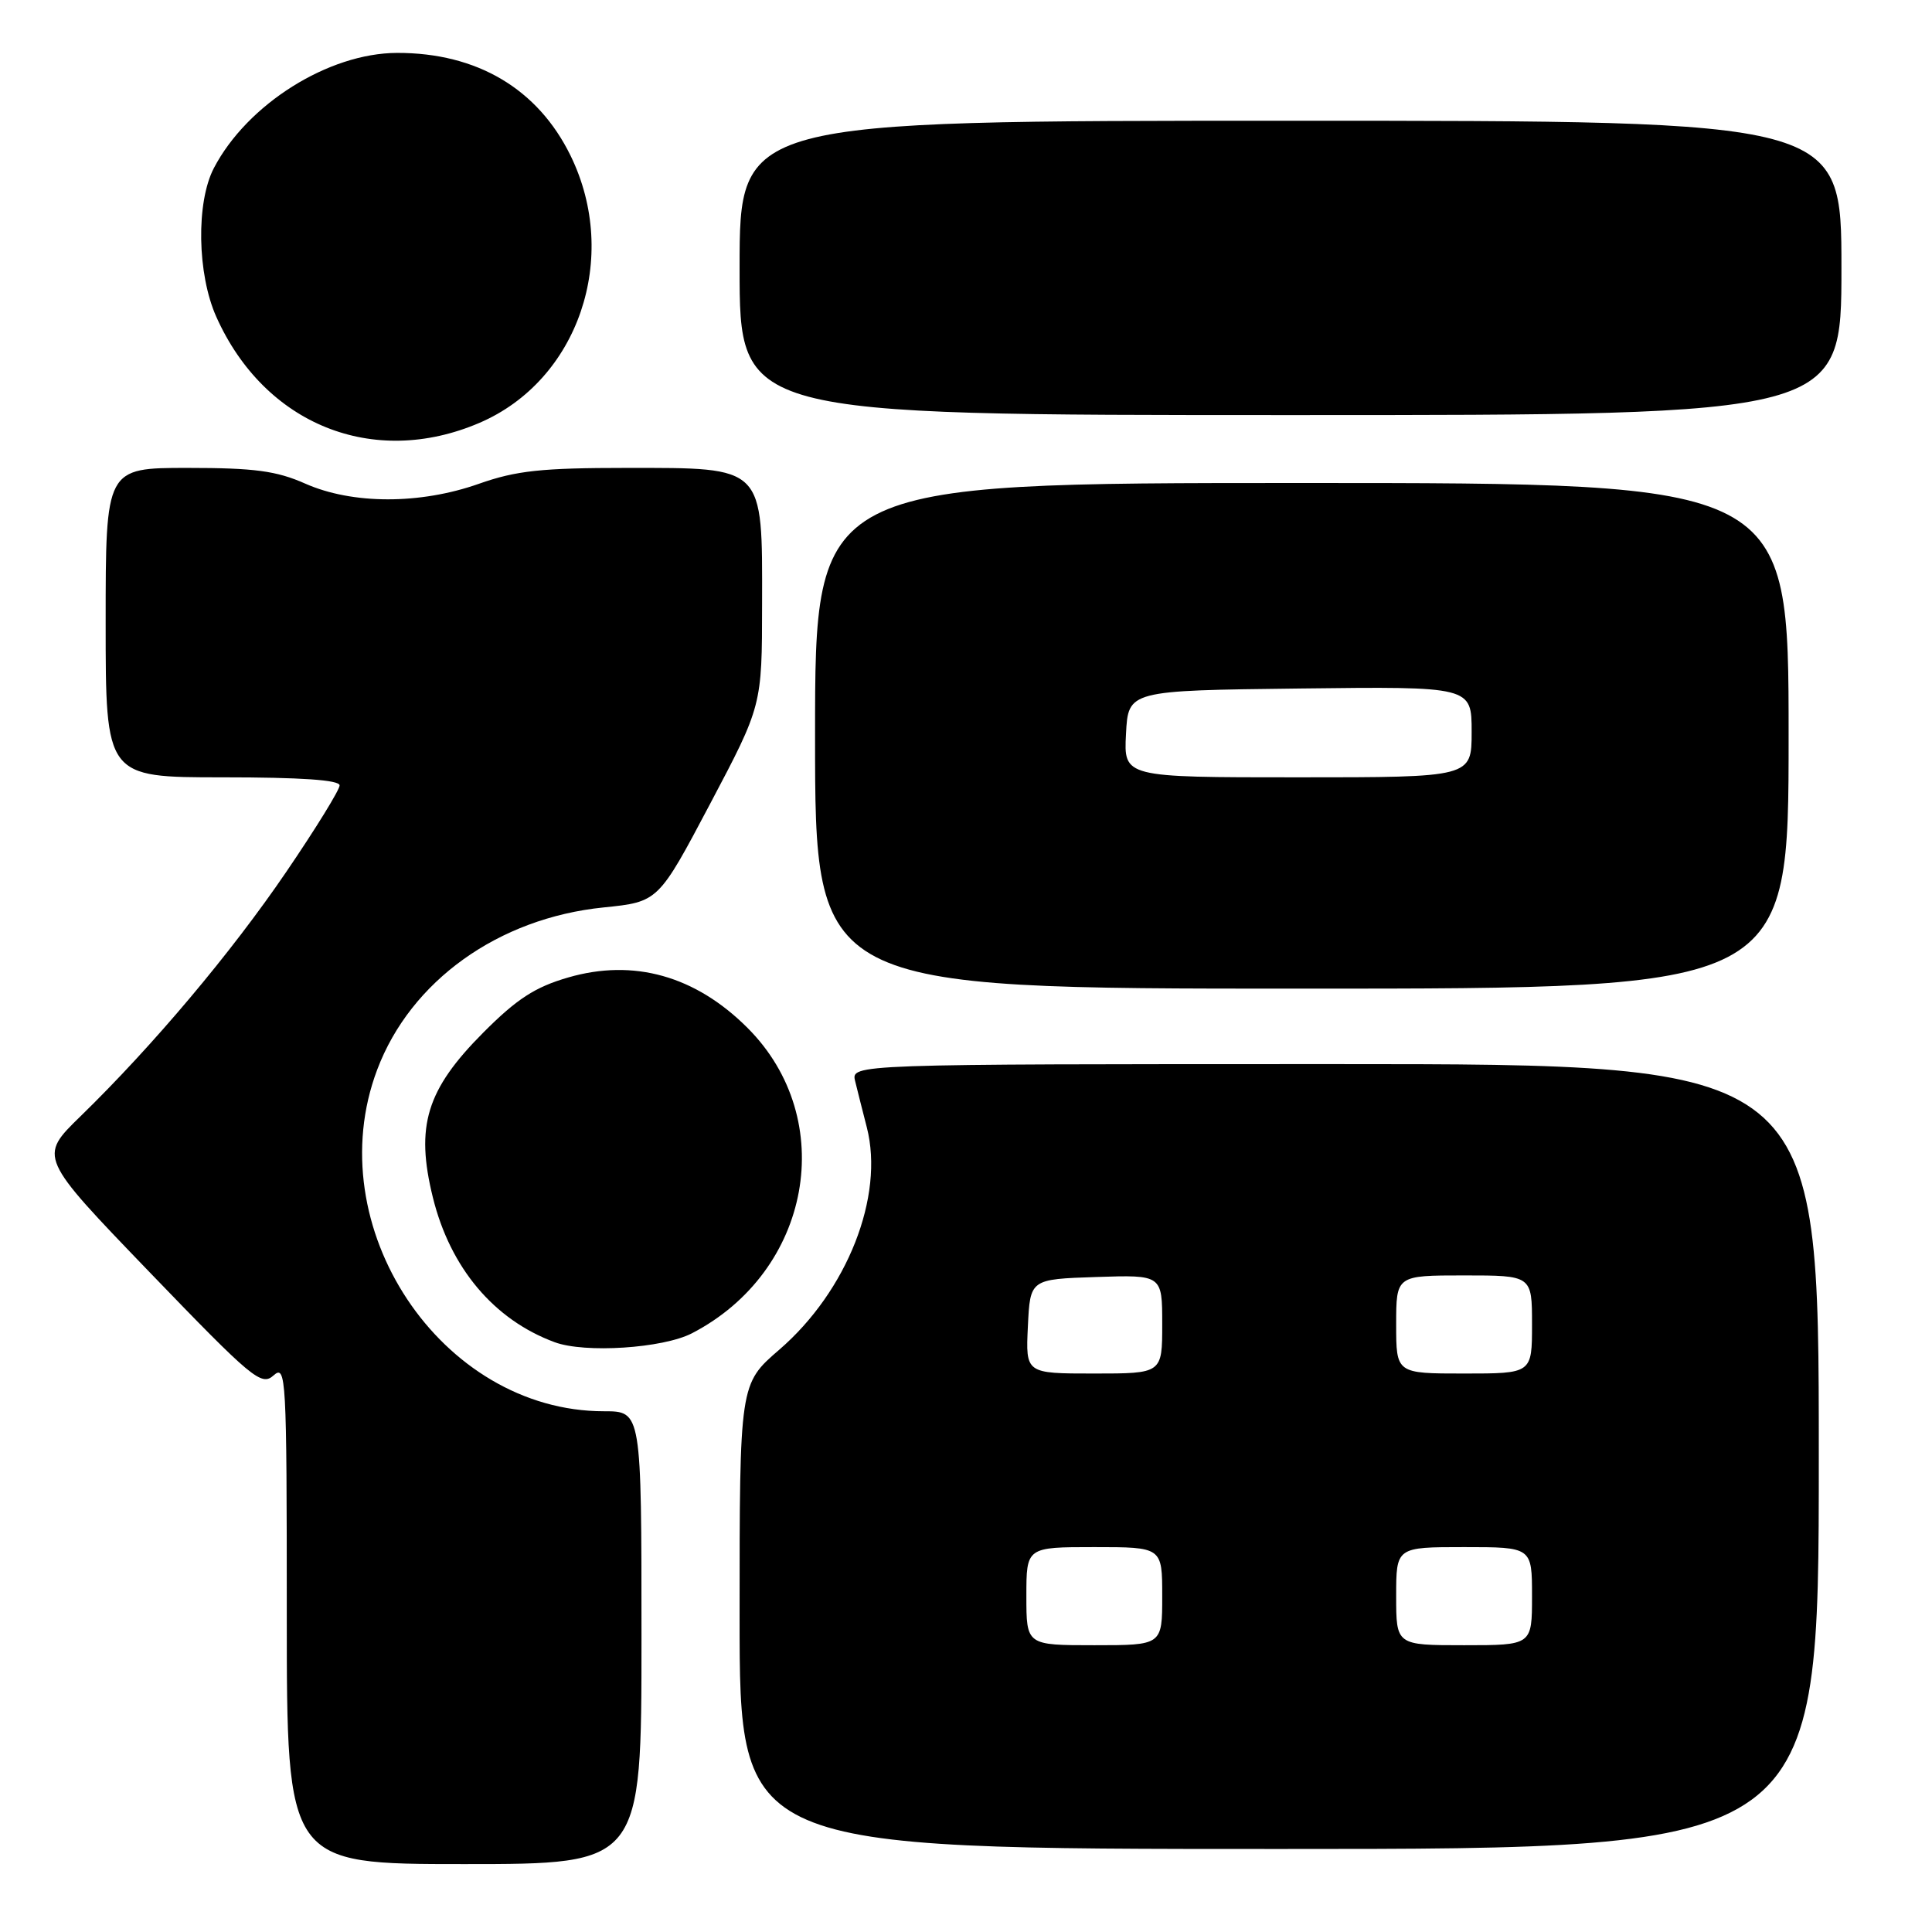 <?xml version="1.0" encoding="UTF-8" standalone="no"?>
<!DOCTYPE svg PUBLIC "-//W3C//DTD SVG 1.1//EN" "http://www.w3.org/Graphics/SVG/1.1/DTD/svg11.dtd" >
<svg xmlns="http://www.w3.org/2000/svg" xmlns:xlink="http://www.w3.org/1999/xlink" version="1.1" viewBox="0 0 256 256">
 <g >
 <path fill="currentColor"
d=" M 85.00 217.00 C 85.00 187.00 85.00 187.00 80.04 187.00 C 58.41 187.00 42.14 162.51 49.98 141.74 C 54.41 129.98 66.04 121.65 79.98 120.24 C 87.23 119.50 87.23 119.50 94.10 106.50 C 100.97 93.50 100.97 93.50 100.98 80.06 C 101.01 61.63 101.37 62.00 83.04 62.00 C 71.76 62.00 68.41 62.36 63.47 64.10 C 55.66 66.86 46.70 66.85 40.44 64.08 C 36.63 62.39 33.70 62.00 24.87 62.00 C 14.00 62.00 14.00 62.00 14.00 82.50 C 14.00 103.00 14.00 103.00 29.50 103.00 C 39.88 103.00 45.00 103.35 45.00 104.07 C 45.00 104.66 41.82 109.82 37.93 115.53 C 30.61 126.28 20.29 138.54 10.67 147.91 C 5.12 153.31 5.12 153.31 19.81 168.56 C 33.45 182.72 34.63 183.70 36.25 182.25 C 37.91 180.77 38.00 182.34 38.00 213.85 C 38.00 247.00 38.00 247.00 61.50 247.00 C 85.00 247.00 85.00 247.00 85.00 217.00 Z  M 241.00 193.00 C 241.00 141.00 241.00 141.00 176.88 141.00 C 112.77 141.00 112.77 141.00 113.31 143.25 C 113.61 144.49 114.31 147.25 114.86 149.39 C 117.20 158.53 112.26 171.07 103.26 178.84 C 98.00 183.38 98.00 183.38 98.00 214.19 C 98.00 245.00 98.00 245.00 169.50 245.00 C 241.00 245.00 241.00 245.00 241.00 193.00 Z  M 91.68 176.67 C 107.51 168.48 111.18 148.33 99.05 136.20 C 92.15 129.30 83.96 127.00 75.29 129.52 C 70.90 130.79 68.48 132.36 64.04 136.82 C 56.50 144.39 55.02 149.21 57.36 158.68 C 59.66 168.00 65.45 174.88 73.50 177.85 C 77.49 179.33 87.83 178.66 91.68 176.67 Z  M 237.00 97.50 C 237.00 64.00 237.00 64.00 172.50 64.00 C 108.00 64.00 108.00 64.00 108.00 97.50 C 108.00 131.00 108.00 131.00 172.50 131.00 C 237.00 131.00 237.00 131.00 237.00 97.50 Z  M 63.51 56.04 C 76.64 50.42 82.20 34.11 75.60 20.62 C 71.27 11.77 63.20 6.99 52.62 7.01 C 43.54 7.03 32.77 13.79 28.34 22.27 C 25.97 26.81 26.12 36.32 28.67 42.00 C 35.06 56.26 49.45 62.06 63.51 56.04 Z  M 244.00 35.50 C 244.00 16.00 244.00 16.00 171.00 16.00 C 98.00 16.00 98.00 16.00 98.00 35.50 C 98.00 55.00 98.00 55.00 171.00 55.00 C 244.00 55.00 244.00 55.00 244.00 35.50 Z  M 136.00 211.50 C 136.00 205.00 136.00 205.00 145.00 205.00 C 154.00 205.00 154.00 205.00 154.00 211.50 C 154.00 218.00 154.00 218.00 145.00 218.00 C 136.00 218.00 136.00 218.00 136.00 211.50 Z  M 185.00 211.50 C 185.00 205.00 185.00 205.00 194.00 205.00 C 203.00 205.00 203.00 205.00 203.00 211.50 C 203.00 218.00 203.00 218.00 194.00 218.00 C 185.00 218.00 185.00 218.00 185.00 211.50 Z  M 136.20 175.75 C 136.50 169.50 136.50 169.50 145.25 169.21 C 154.00 168.92 154.00 168.92 154.00 175.46 C 154.00 182.00 154.00 182.00 144.95 182.00 C 135.90 182.00 135.90 182.00 136.20 175.75 Z  M 185.00 175.50 C 185.00 169.00 185.00 169.00 194.00 169.00 C 203.00 169.00 203.00 169.00 203.00 175.50 C 203.00 182.00 203.00 182.00 194.00 182.00 C 185.00 182.00 185.00 182.00 185.00 175.50 Z  M 149.20 97.25 C 149.50 91.50 149.50 91.50 172.25 91.23 C 195.00 90.96 195.00 90.96 195.00 96.98 C 195.00 103.00 195.00 103.00 171.95 103.00 C 148.90 103.00 148.90 103.00 149.20 97.25 Z "/>
</g>
</svg>